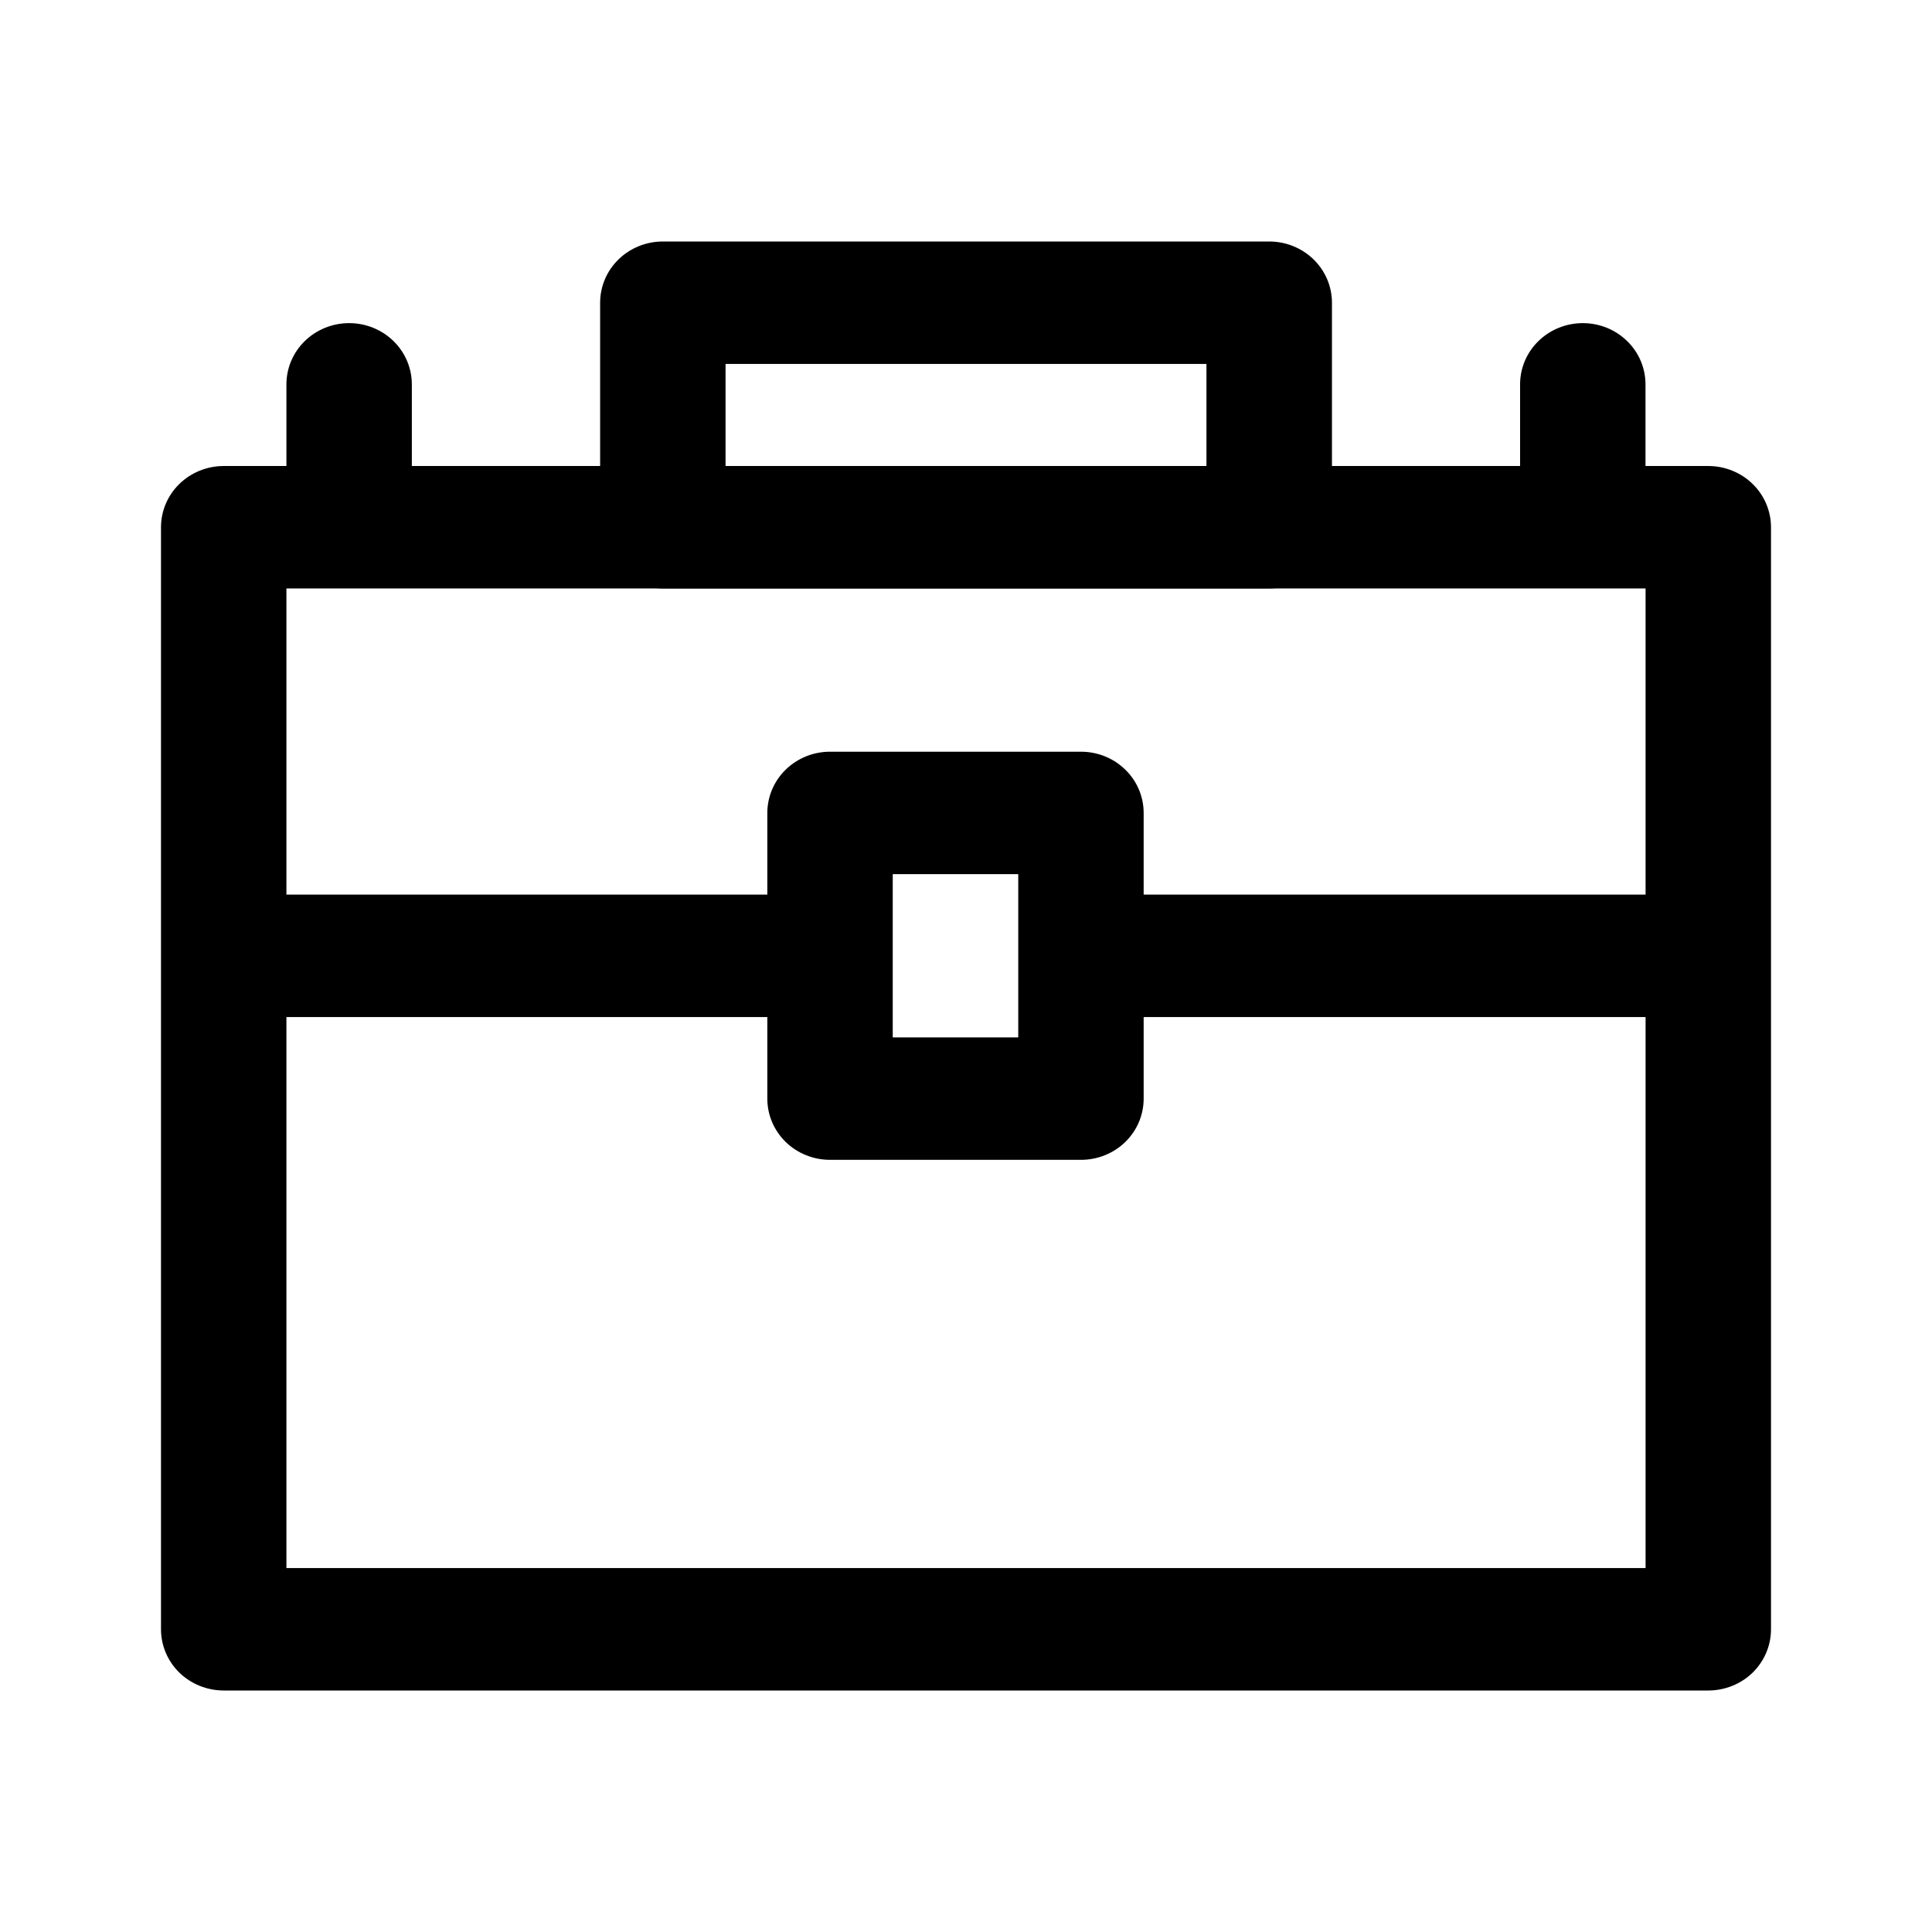 <svg width="24" height="24" viewBox="0 0 24 24" version="1.1" xmlns="http://www.w3.org/2000/svg" xmlns:xlink="http://www.w3.org/1999/xlink">
<path d="M 19.221 15.211L 0.779 15.211C 0.573 15.211 0.374 15.131 0.228 14.989C 0.082 14.846 0 14.652 0 14.451L 0 0.761C 0 0.559 0.082 0.365 0.228 0.223C 0.374 0.08 0.573 0 0.779 0L 19.221 0C 19.427 0 19.626 0.08 19.772 0.223C 19.918 0.365 20 0.559 20 0.761L 20 14.451C 20 14.652 19.918 14.846 19.772 14.989C 19.626 15.131 19.427 15.211 19.221 15.211ZM 1.558 13.69L 18.442 13.69L 18.442 1.521L 1.558 1.521L 1.558 13.69Z" transform="translate(2 5.789)"/>
<path d="M 8.312 4.31L 0.779 4.31C 0.573 4.31 0.374 4.23 0.228 4.087C 0.082 3.944 0 3.751 0 3.549L 0 0.761C 0 0.559 0.082 0.365 0.228 0.223C 0.374 0.08 0.573 0 0.779 0L 8.312 0C 8.518 0 8.717 0.08 8.863 0.223C 9.009 0.365 9.091 0.559 9.091 0.761L 9.091 3.549C 9.091 3.751 9.009 3.944 8.863 4.087C 8.717 4.23 8.518 4.31 8.312 4.31ZM 1.558 2.789L 7.532 2.789L 7.532 1.521L 1.558 1.521L 1.558 2.789Z" transform="translate(7.455 3)"/>
<path d="M 7.273 1.521L 0.779 1.521C 0.573 1.521 0.374 1.441 0.228 1.298C 0.082 1.156 -3.28417e-08 0.962 -3.28417e-08 0.761C -3.28417e-08 0.559 0.082 0.365 0.228 0.223C 0.374 0.08 0.573 8.50161e-09 0.779 0L 7.273 0C 7.479 8.50161e-09 7.678 0.08 7.824 0.223C 7.97 0.365 8.052 0.559 8.052 0.761C 8.052 0.962 7.97 1.156 7.824 1.298C 7.678 1.441 7.479 1.521 7.273 1.521Z" transform="translate(13.429 11.113)"/>
<path d="M 7.532 1.521L 0.779 1.521C 0.573 1.521 0.374 1.441 0.228 1.298C 0.082 1.156 -3.28417e-08 0.962 -3.28417e-08 0.761C -3.28417e-08 0.559 0.082 0.365 0.228 0.223C 0.374 0.08 0.573 8.50161e-09 0.779 0L 7.532 0C 7.739 8.50161e-09 7.937 0.08 8.083 0.223C 8.23 0.365 8.312 0.559 8.312 0.761C 8.312 0.962 8.23 1.156 8.083 1.298C 7.937 1.441 7.739 1.521 7.532 1.521Z" transform="translate(2.26 11.113)"/>
<path d="M 3.896 5.07L 0.779 5.07C 0.573 5.07 0.374 4.99 0.228 4.848C 0.082 4.705 0 4.512 0 4.31L 0 0.761C 0 0.559 0.082 0.365 0.228 0.223C 0.374 0.08 0.573 0 0.779 0L 3.896 0C 4.103 0 4.301 0.08 4.447 0.223C 4.593 0.365 4.675 0.559 4.675 0.761L 4.675 4.31C 4.675 4.512 4.593 4.705 4.447 4.848C 4.301 4.99 4.103 5.07 3.896 5.07ZM 1.558 3.549L 3.117 3.549L 3.117 1.521L 1.558 1.521L 1.558 3.549Z" transform="translate(9.532 9.338)"/>
<path d="M 0.779 2.535C 0.573 2.535 0.374 2.455 0.228 2.312C 0.082 2.17 0 1.976 0 1.775L 0 0.761C 0 0.559 0.082 0.365 0.228 0.223C 0.374 0.08 0.573 0 0.779 0C 0.986 0 1.184 0.08 1.33 0.223C 1.476 0.365 1.558 0.559 1.558 0.761L 1.558 1.775C 1.558 1.976 1.476 2.17 1.33 2.312C 1.184 2.455 0.986 2.535 0.779 2.535Z" transform="translate(3.558 4.014)"/>
<path d="M 0.779 2.535C 0.573 2.535 0.374 2.455 0.228 2.312C 0.082 2.17 0 1.976 0 1.775L 0 0.761C 0 0.559 0.082 0.365 0.228 0.223C 0.374 0.08 0.573 0 0.779 0C 0.986 0 1.184 0.08 1.33 0.223C 1.476 0.365 1.558 0.559 1.558 0.761L 1.558 1.775C 1.558 1.976 1.476 2.17 1.33 2.312C 1.184 2.455 0.986 2.535 0.779 2.535Z" transform="translate(18.883 4.014)"/>
</svg>

